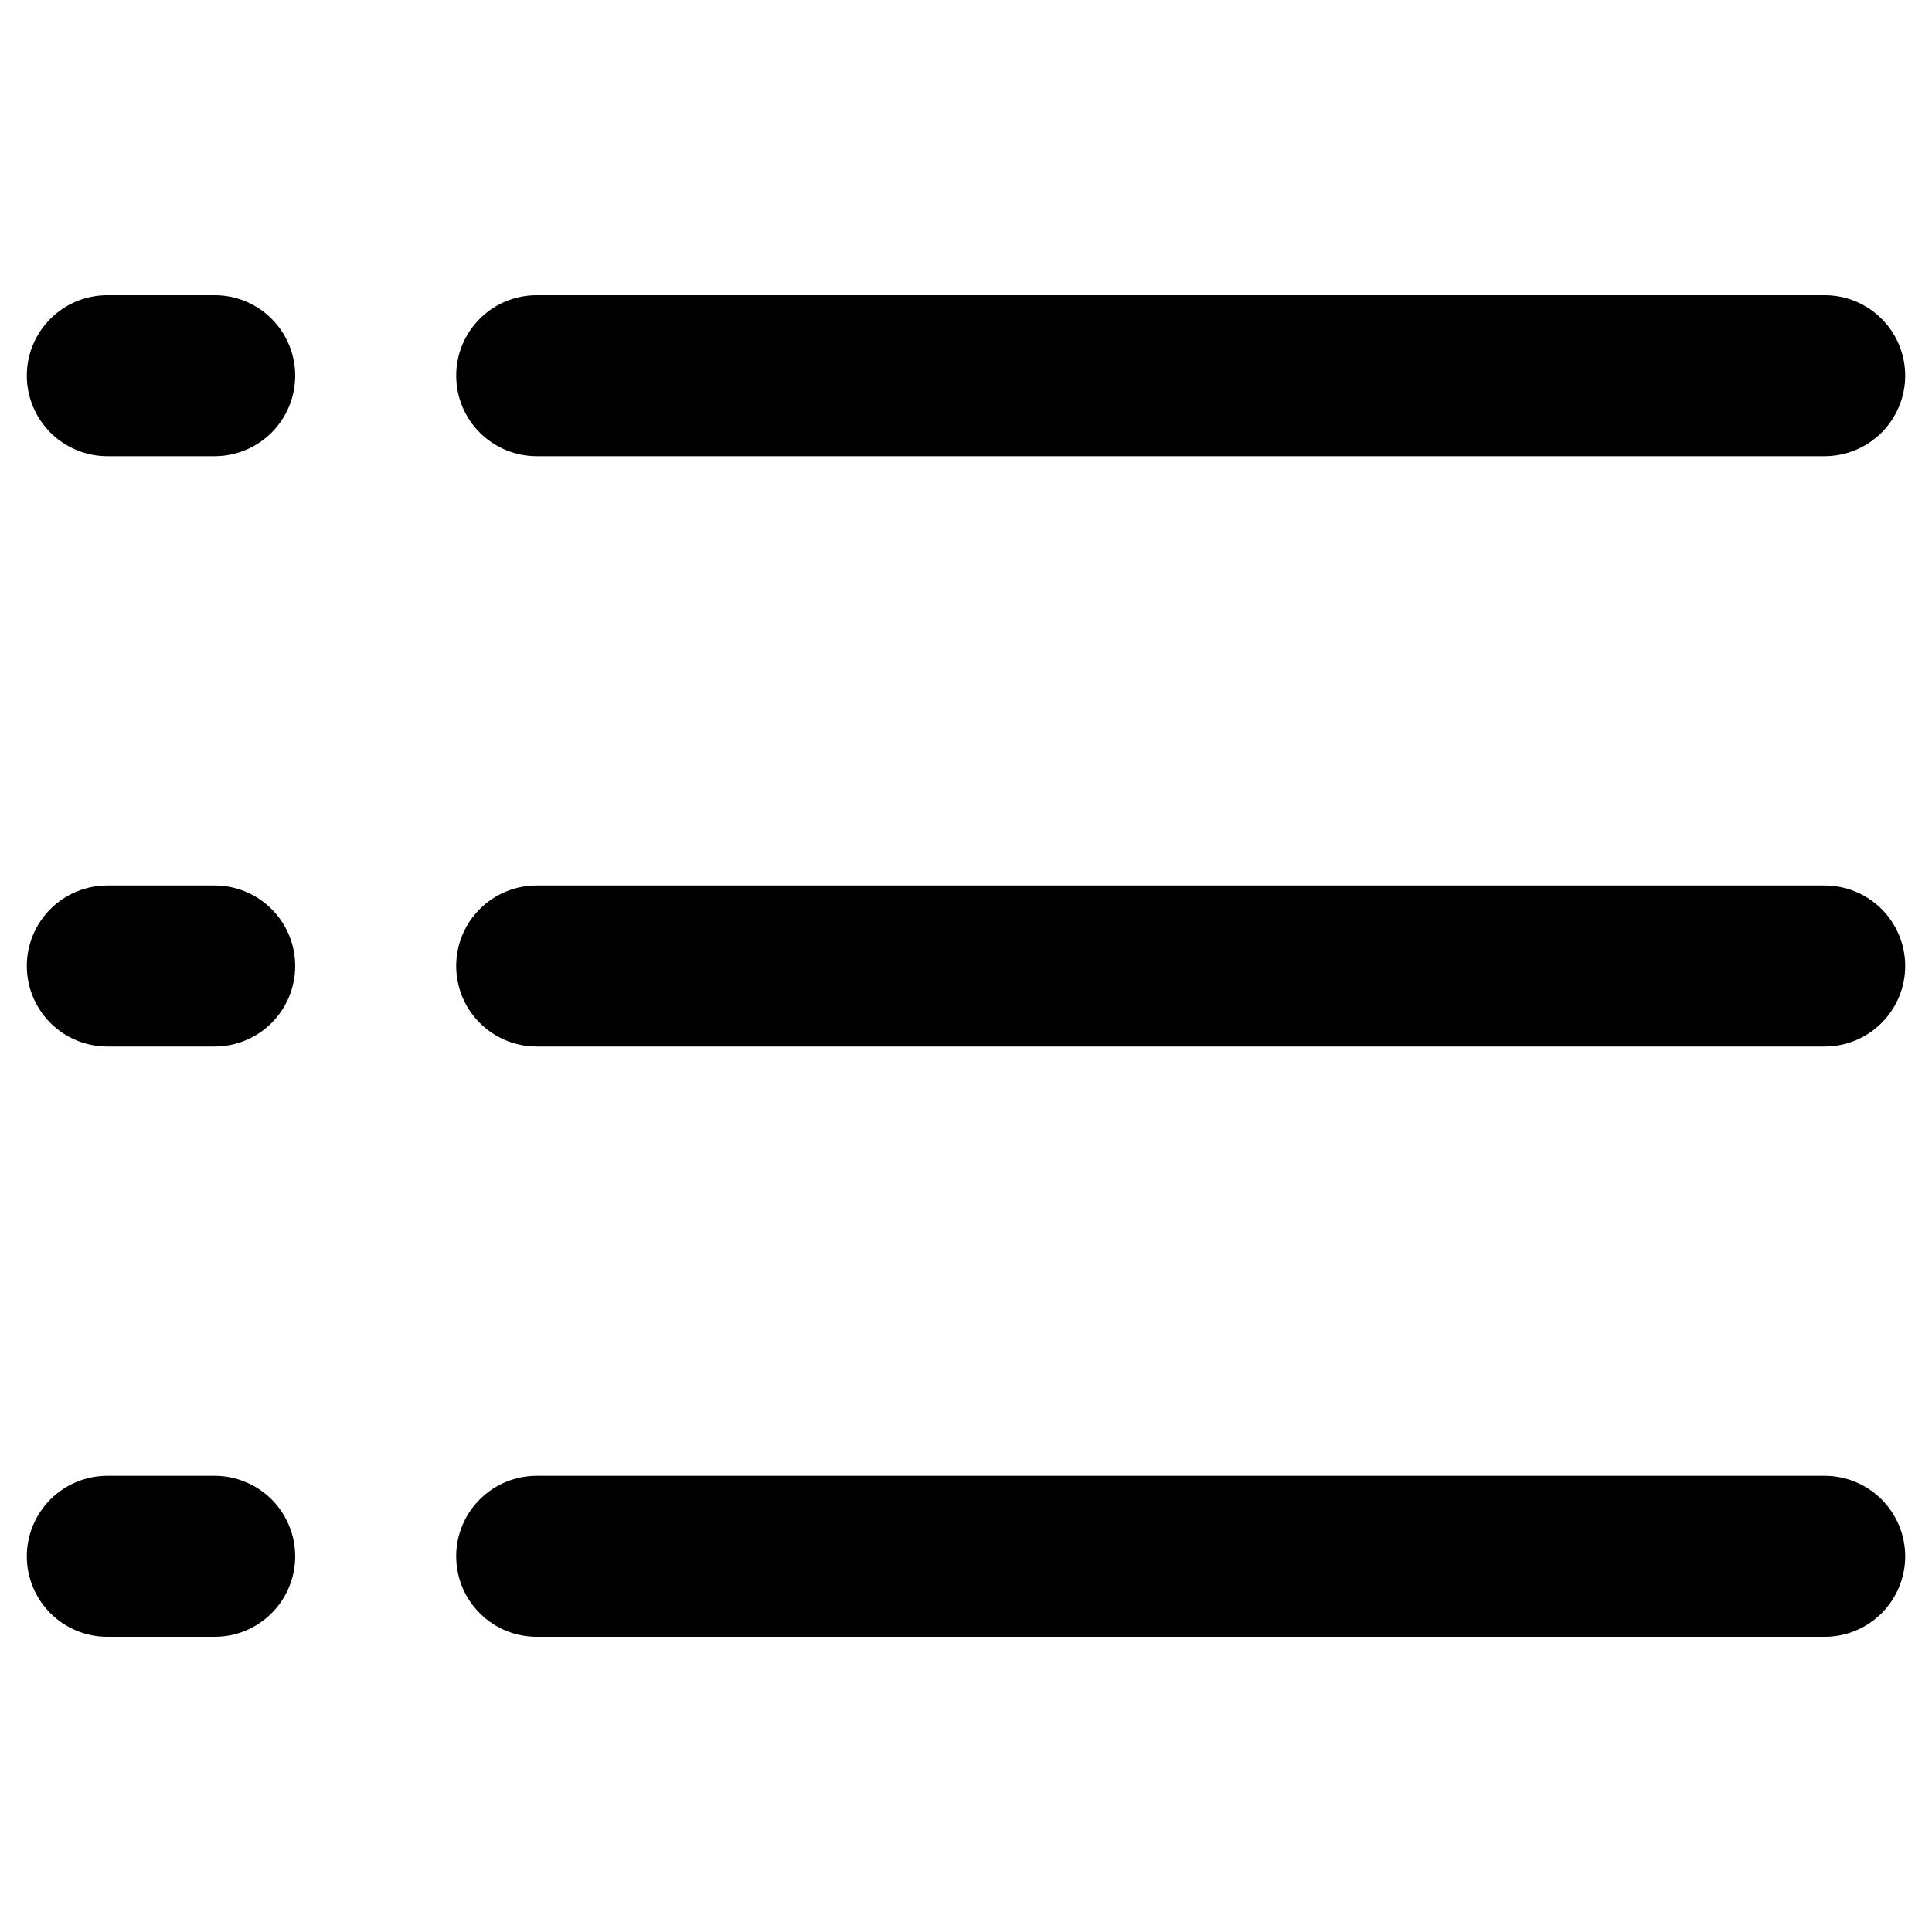 <svg width="24" height="24" viewBox="0 0 24 24" fill="none" xmlns="http://www.w3.org/2000/svg">
<path d="M0.333 4.667C0.333 4.401 0.439 4.147 0.626 3.96C0.814 3.772 1.068 3.667 1.333 3.667H2.667C2.932 3.667 3.186 3.772 3.374 3.96C3.561 4.147 3.667 4.401 3.667 4.667C3.667 4.932 3.561 5.186 3.374 5.374C3.186 5.561 2.932 5.667 2.667 5.667H1.333C1.068 5.667 0.814 5.561 0.626 5.374C0.439 5.186 0.333 4.932 0.333 4.667ZM5.667 4.667C5.667 4.401 5.772 4.147 5.96 3.96C6.147 3.772 6.401 3.667 6.667 3.667H22.667C22.932 3.667 23.186 3.772 23.374 3.96C23.561 4.147 23.667 4.401 23.667 4.667C23.667 4.932 23.561 5.186 23.374 5.374C23.186 5.561 22.932 5.667 22.667 5.667H6.667C6.401 5.667 6.147 5.561 5.96 5.374C5.772 5.186 5.667 4.932 5.667 4.667ZM0.333 12C0.333 11.735 0.439 11.48 0.626 11.293C0.814 11.105 1.068 11 1.333 11H2.667C2.932 11 3.186 11.105 3.374 11.293C3.561 11.48 3.667 11.735 3.667 12C3.667 12.265 3.561 12.52 3.374 12.707C3.186 12.895 2.932 13 2.667 13H1.333C1.068 13 0.814 12.895 0.626 12.707C0.439 12.52 0.333 12.265 0.333 12ZM5.667 12C5.667 11.735 5.772 11.48 5.96 11.293C6.147 11.105 6.401 11 6.667 11H22.667C22.932 11 23.186 11.105 23.374 11.293C23.561 11.48 23.667 11.735 23.667 12C23.667 12.265 23.561 12.52 23.374 12.707C23.186 12.895 22.932 13 22.667 13H6.667C6.401 13 6.147 12.895 5.96 12.707C5.772 12.52 5.667 12.265 5.667 12ZM0.333 19.333C0.333 19.068 0.439 18.814 0.626 18.626C0.814 18.439 1.068 18.333 1.333 18.333H2.667C2.932 18.333 3.186 18.439 3.374 18.626C3.561 18.814 3.667 19.068 3.667 19.333C3.667 19.599 3.561 19.853 3.374 20.04C3.186 20.228 2.932 20.333 2.667 20.333H1.333C1.068 20.333 0.814 20.228 0.626 20.04C0.439 19.853 0.333 19.599 0.333 19.333ZM5.667 19.333C5.667 19.068 5.772 18.814 5.96 18.626C6.147 18.439 6.401 18.333 6.667 18.333H22.667C22.932 18.333 23.186 18.439 23.374 18.626C23.561 18.814 23.667 19.068 23.667 19.333C23.667 19.599 23.561 19.853 23.374 20.04C23.186 20.228 22.932 20.333 22.667 20.333H6.667C6.401 20.333 6.147 20.228 5.96 20.04C5.772 19.853 5.667 19.599 5.667 19.333Z" fill="black"/>
</svg>
